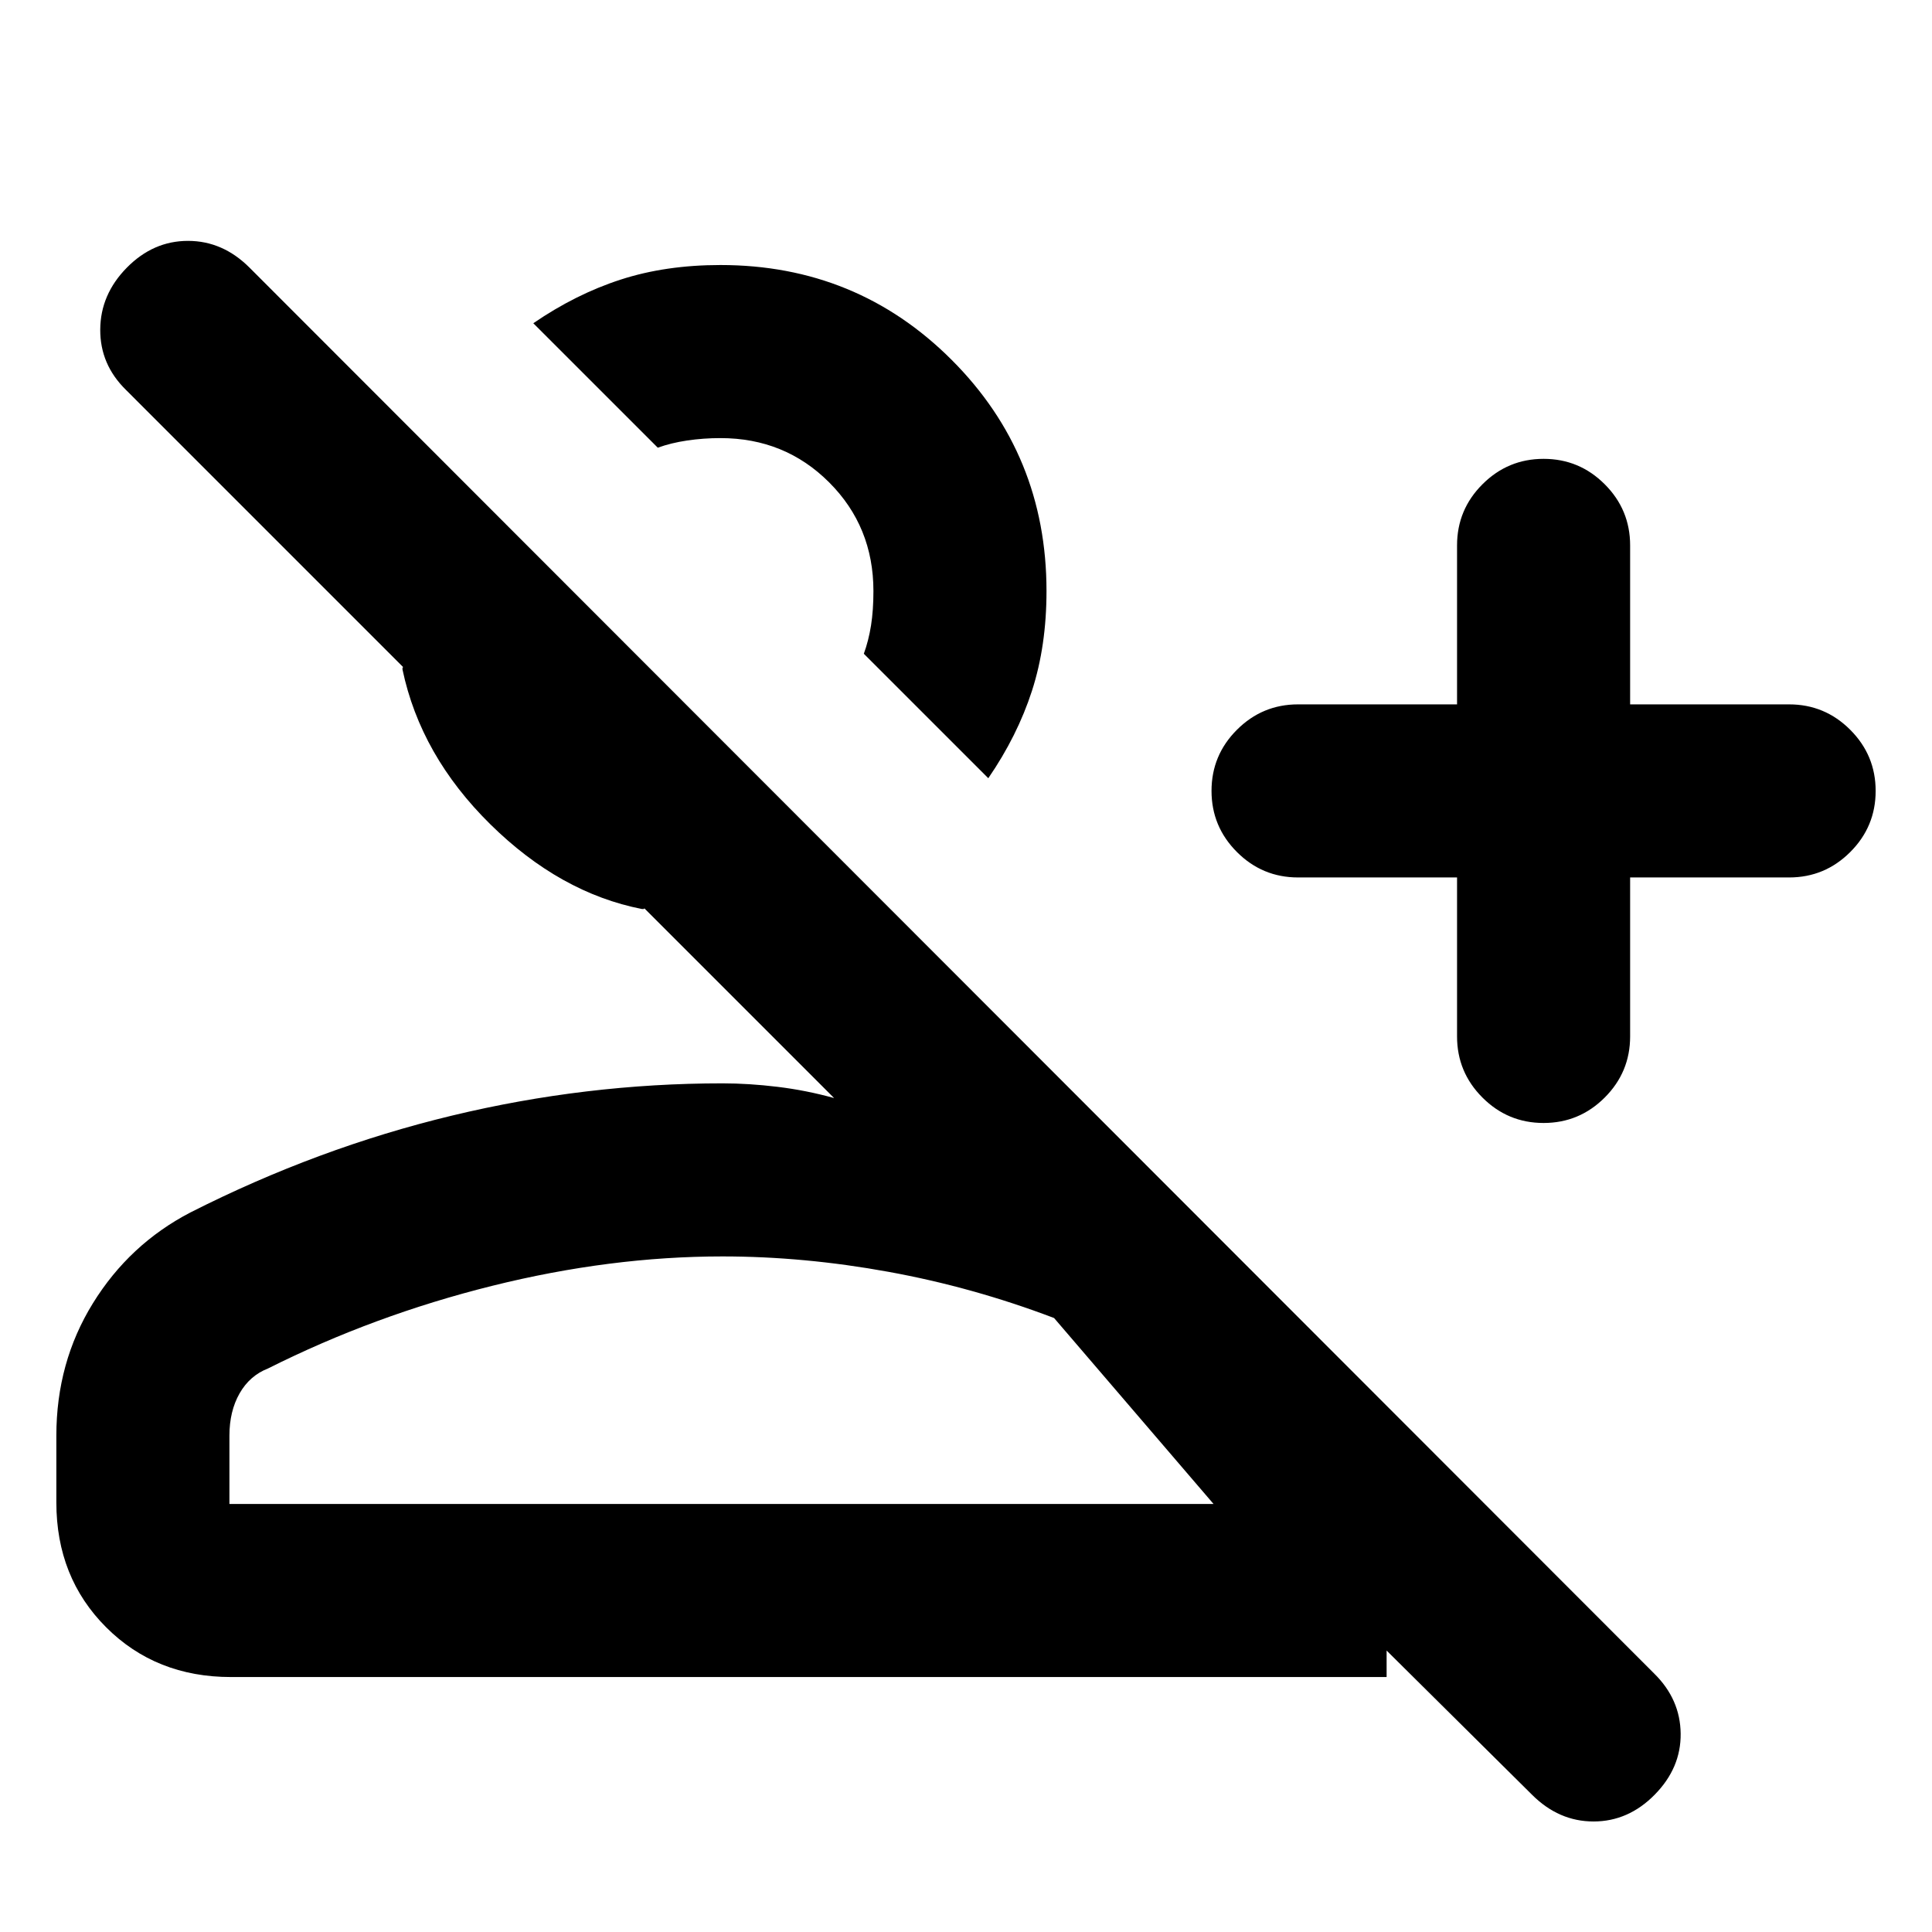 <svg xmlns="http://www.w3.org/2000/svg" height="24" viewBox="0 -960 960 960" width="24"><path d="M761.23-68.23 689-139.85v13.16H114.77q-37.31 0-62.04-24.73Q28-176.16 28-213.46v-33.16q0-36.38 18.15-65.77 18.15-29.39 48.47-45.15 63.3-32.07 129.92-48.11 66.61-16.04 134.46-16.04 13.08 0 27.35 1.73 14.27 1.73 28.11 5.58l-94.31-94.31q0 .38-.38.38H319q-40.75-8-75.37-42.12Q209-584.56 200-627.31v-.77q0-.38.39-.38L62.62-766.23q-12.93-12.66-12.81-30.06.11-17.4 13.21-30.71 13.1-13.31 30.39-13.31 17.28 0 30.59 13.31l698 698.62q12.92 12.74 13.11 29.79.2 17.05-12.9 30.36-13.1 13.31-30.39 13.31-17.28 0-30.59-13.31ZM724-524h-79q-17.75 0-30.37-12.63Q602-549.26 602-567.01q0-17.76 12.63-30.37Q627.25-610 645-610h79v-79q0-17.75 12.63-30.37Q749.26-732 767.01-732q17.76 0 30.37 12.63Q810-706.75 810-689v79h79q17.75 0 30.37 12.63Q932-584.74 932-566.99q0 17.76-12.63 30.37Q906.75-524 889-524h-79v79q0 17.75-12.63 30.37Q784.74-402 766.99-402q-17.76 0-30.37-12.63Q724-427.25 724-445v-79Zm-232.92-49.31-61.85-61.84q2.38-6.54 3.58-14.08 1.19-7.54 1.19-17.08 0-32-22-54t-54-22q-8.54 0-16.58 1.2-8.04 1.19-14.57 3.57L265-799.38q21.08-14.46 43.41-21.69 22.33-7.24 49.59-7.24 67.75 0 114.87 47.13Q520-734.06 520-666.31q0 27.26-7.23 49.59-7.23 22.34-21.69 43.41ZM114-212.69h489l-79.23-92.39q-40.25-15.31-82.28-22.96T359-335.69q-55.7 0-114.43 14.61-58.72 14.62-111.42 41.08-9.07 3.54-14.11 12.38-5.04 8.85-5.04 21v33.93Zm315.23-422.46ZM359-212.69Z"/></svg>